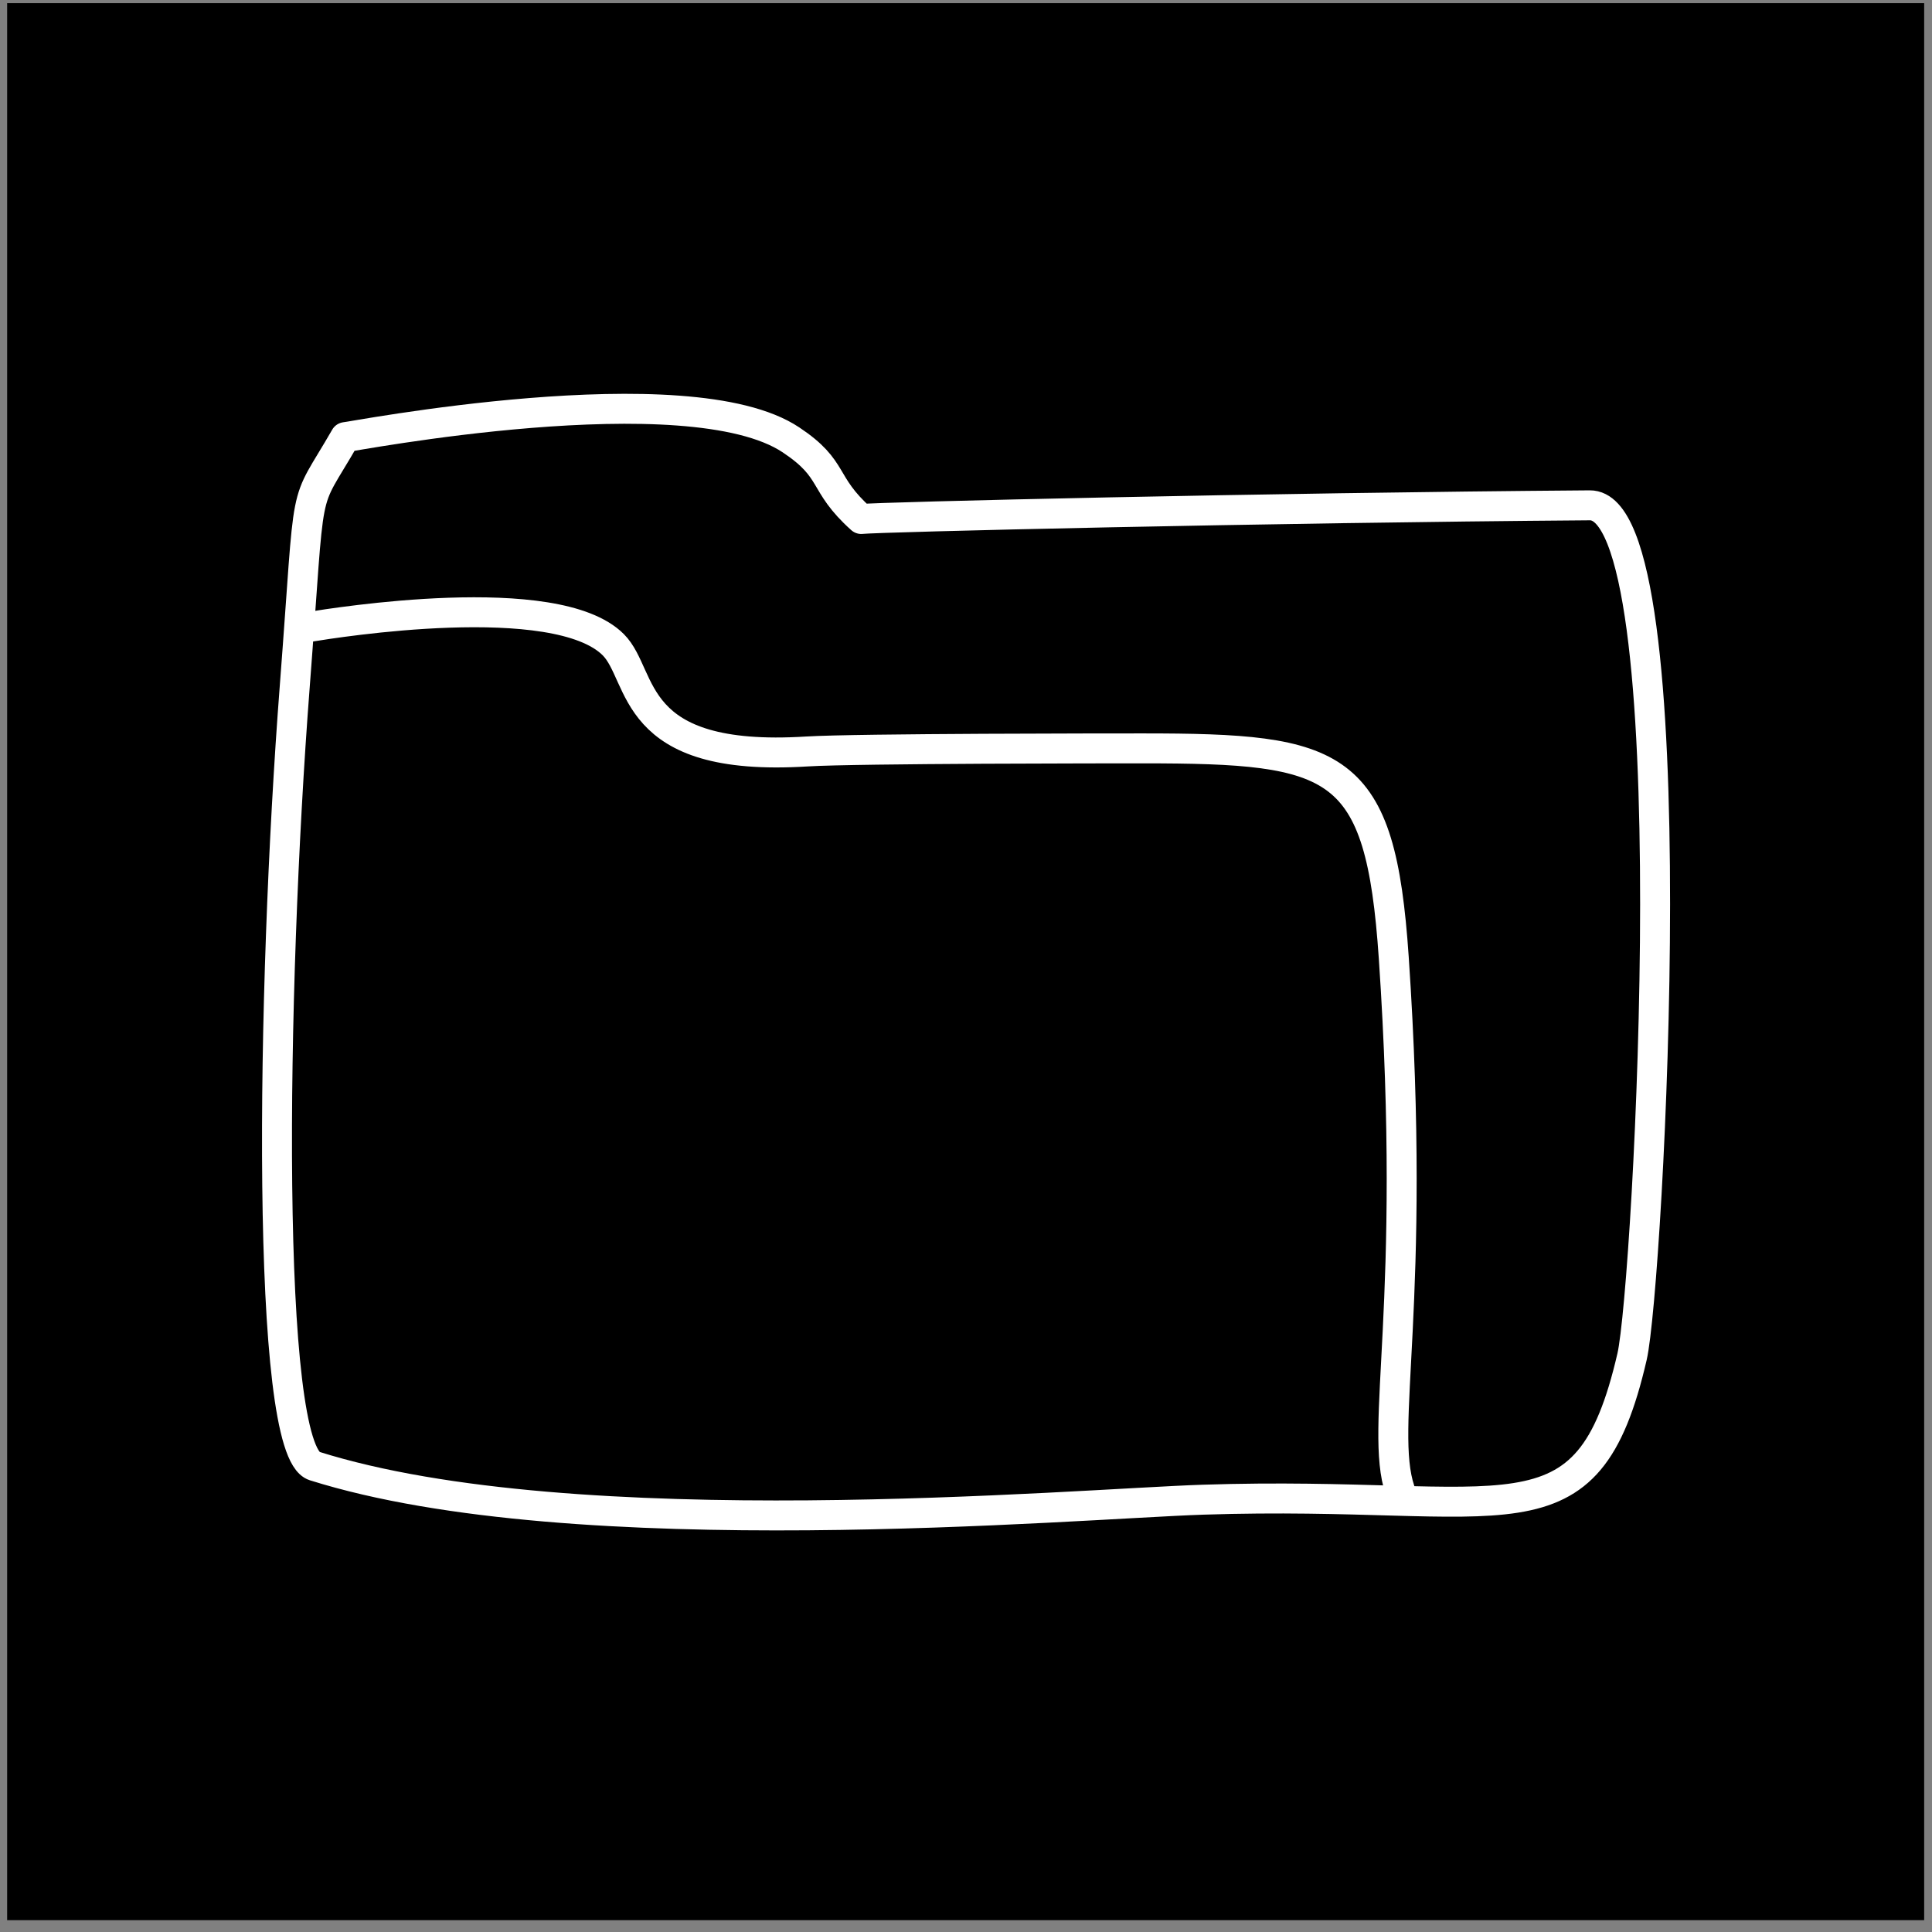 <?xml version="1.0" encoding="UTF-8" standalone="no"?>
<!DOCTYPE svg PUBLIC "-//W3C//DTD SVG 1.1//EN" "http://www.w3.org/Graphics/SVG/1.1/DTD/svg11.dtd">
<svg width="100%" height="100%" viewBox="0 0 129 129" version="1.1" xmlns="http://www.w3.org/2000/svg" xmlns:xlink="http://www.w3.org/1999/xlink" xml:space="preserve" xmlns:serif="http://www.serif.com/" style="fill-rule:evenodd;clip-rule:evenodd;stroke-linecap:round;stroke-linejoin:round;stroke-miterlimit:1.5;">
    <rect x="0" y="0" width="129" height="129" fill="#808080" stroke="none"/>
    <g transform="matrix(1,0,0,1,0,-5168)">
        <g id="proton-drive" transform="matrix(1,0,0,1,0.477,5168.21)">
            <rect x="0" y="0" width="128" height="128"/>
            <g transform="matrix(1.087,0,0,1.087,-2.04,-3.21)">
                <g transform="matrix(1,0,0,1,-0.477,-5168.21)">
                    <path d="M23.12,5197.82C20.418,5202.52 21.046,5199.81 20.02,5213.14C18.573,5231.95 18.197,5260.06 21.225,5261.02C37.269,5266.08 67.87,5263.35 75.818,5263.09C94.679,5262.47 99.389,5266.34 102.167,5254.3C103.167,5249.97 105.804,5201.96 99.573,5202.01C79.577,5202.16 55.794,5202.73 54.819,5202.85C52.352,5200.64 53.268,5199.83 50.502,5197.99C44.196,5193.78 23.256,5197.85 23.12,5197.82Z" style="fill:none;stroke:white;stroke-width:1.84px;"/>
                </g>
                <g transform="matrix(1,0,0,1,-0.477,-5168.21)">
                    <path d="M20.969,5209.47C22.442,5209.23 36.054,5207.04 39.584,5210.57C41.517,5212.5 40.441,5217.82 51.475,5217.13C54.519,5216.94 70.466,5216.94 72.118,5216.94C84.154,5216.94 86.71,5217.72 87.528,5229.79C88.976,5251.14 86.603,5258.59 87.909,5262.51" style="fill:none;stroke:white;stroke-width:1.84px;"/>
                </g>
            </g>
        </g>
    </g>
</svg>
